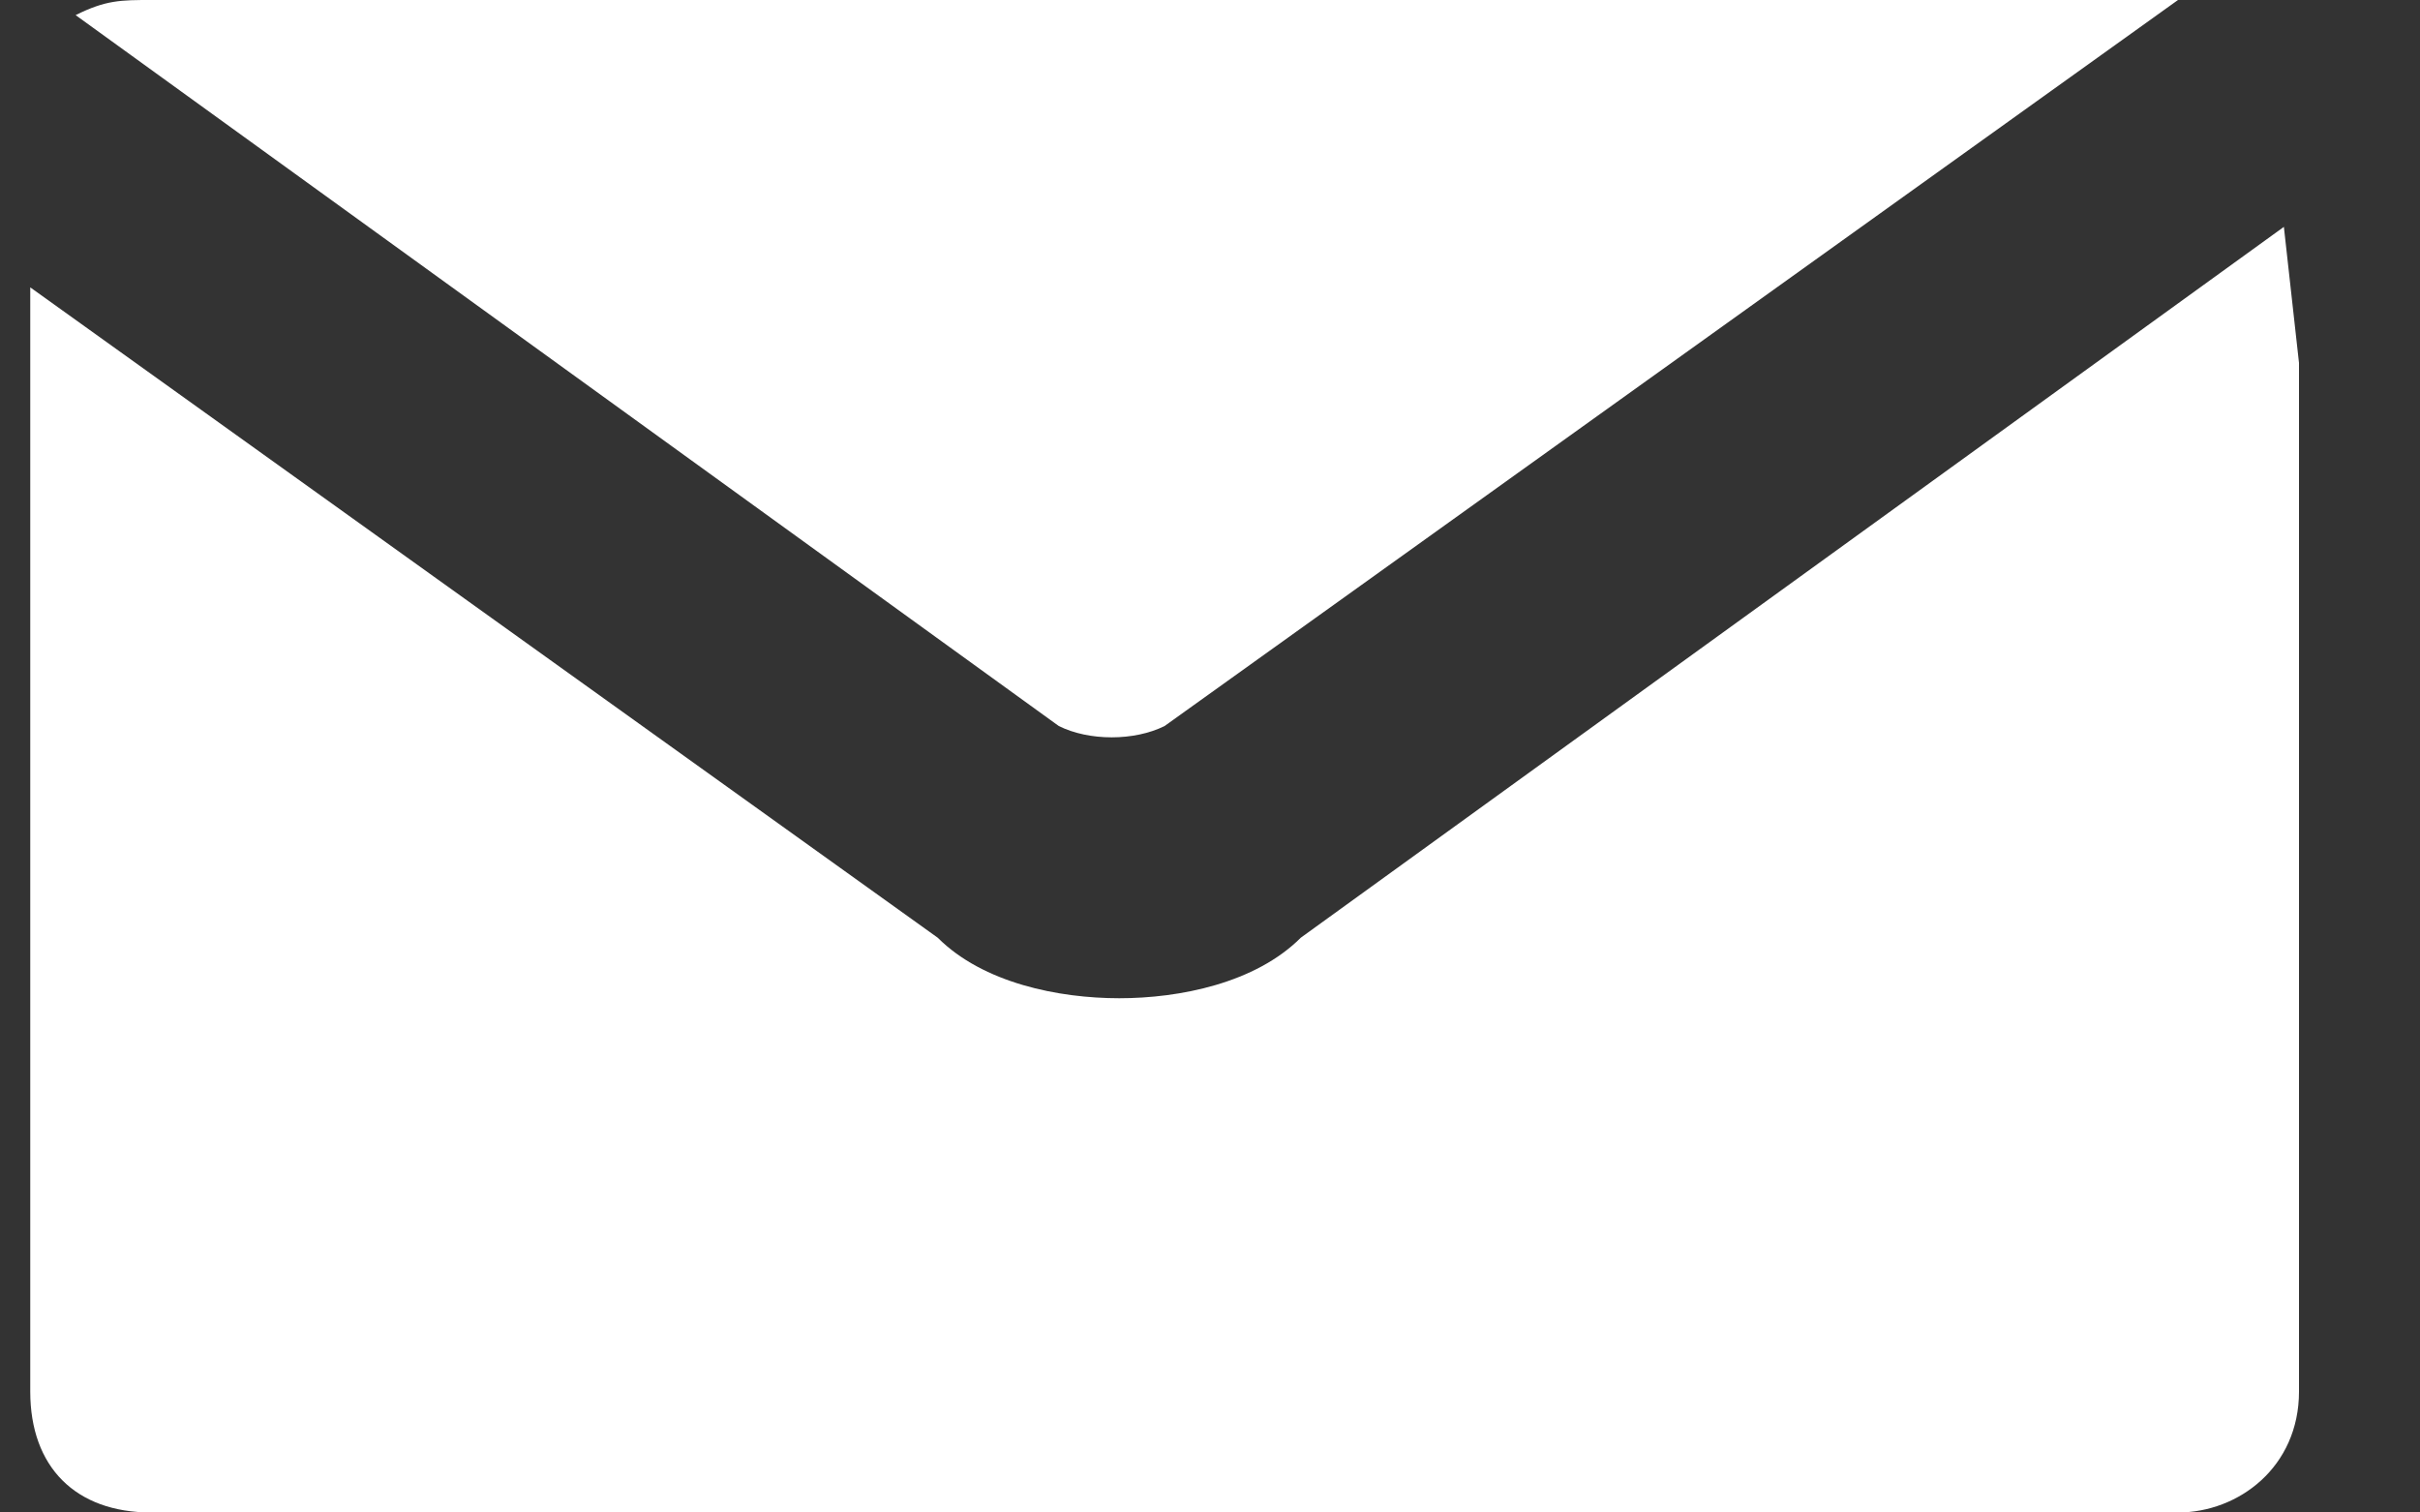 <?xml version="1.0" encoding="utf-8"?>
<!-- Generator: Adobe Illustrator 16.0.0, SVG Export Plug-In . SVG Version: 6.00 Build 0)  -->
<!DOCTYPE svg PUBLIC "-//W3C//DTD SVG 1.1//EN" "http://www.w3.org/Graphics/SVG/1.1/DTD/svg11.dtd">
<svg version="1.1" id="Layer_1" xmlns="http://www.w3.org/2000/svg" xmlns:xlink="http://www.w3.org/1999/xlink" x="0px" y="0px"
	 width="16px" height="10px" viewBox="0 0 16 10" enable-background="new 0 0 16 10" xml:space="preserve">
<rect x="0" y="0" width="16" height="10" fill="#333333" stroke="none"/>
<g>
	<g>
		<path fill="#FFFFFF" d="M15.1,1.5L8.6,6.2C8.3,6.5,7.8,6.6,7.4,6.6S6.5,6.5,6.2,6.2l-6-4.3v7.3C0.2,9.7,0.5,10,1,10h13.4
			c0.4,0,0.8-0.3,0.8-0.8V2.4C15.2,2.4,15.1,1.5,15.1,1.5z M7.7,4.8L14.4,0c0,0,0,0,0,0H1C0.8,0,0.7,0,0.5,0.1l6.5,4.7
			C7.2,4.9,7.5,4.9,7.7,4.8z"/>
	</g>
</g>
</svg>
